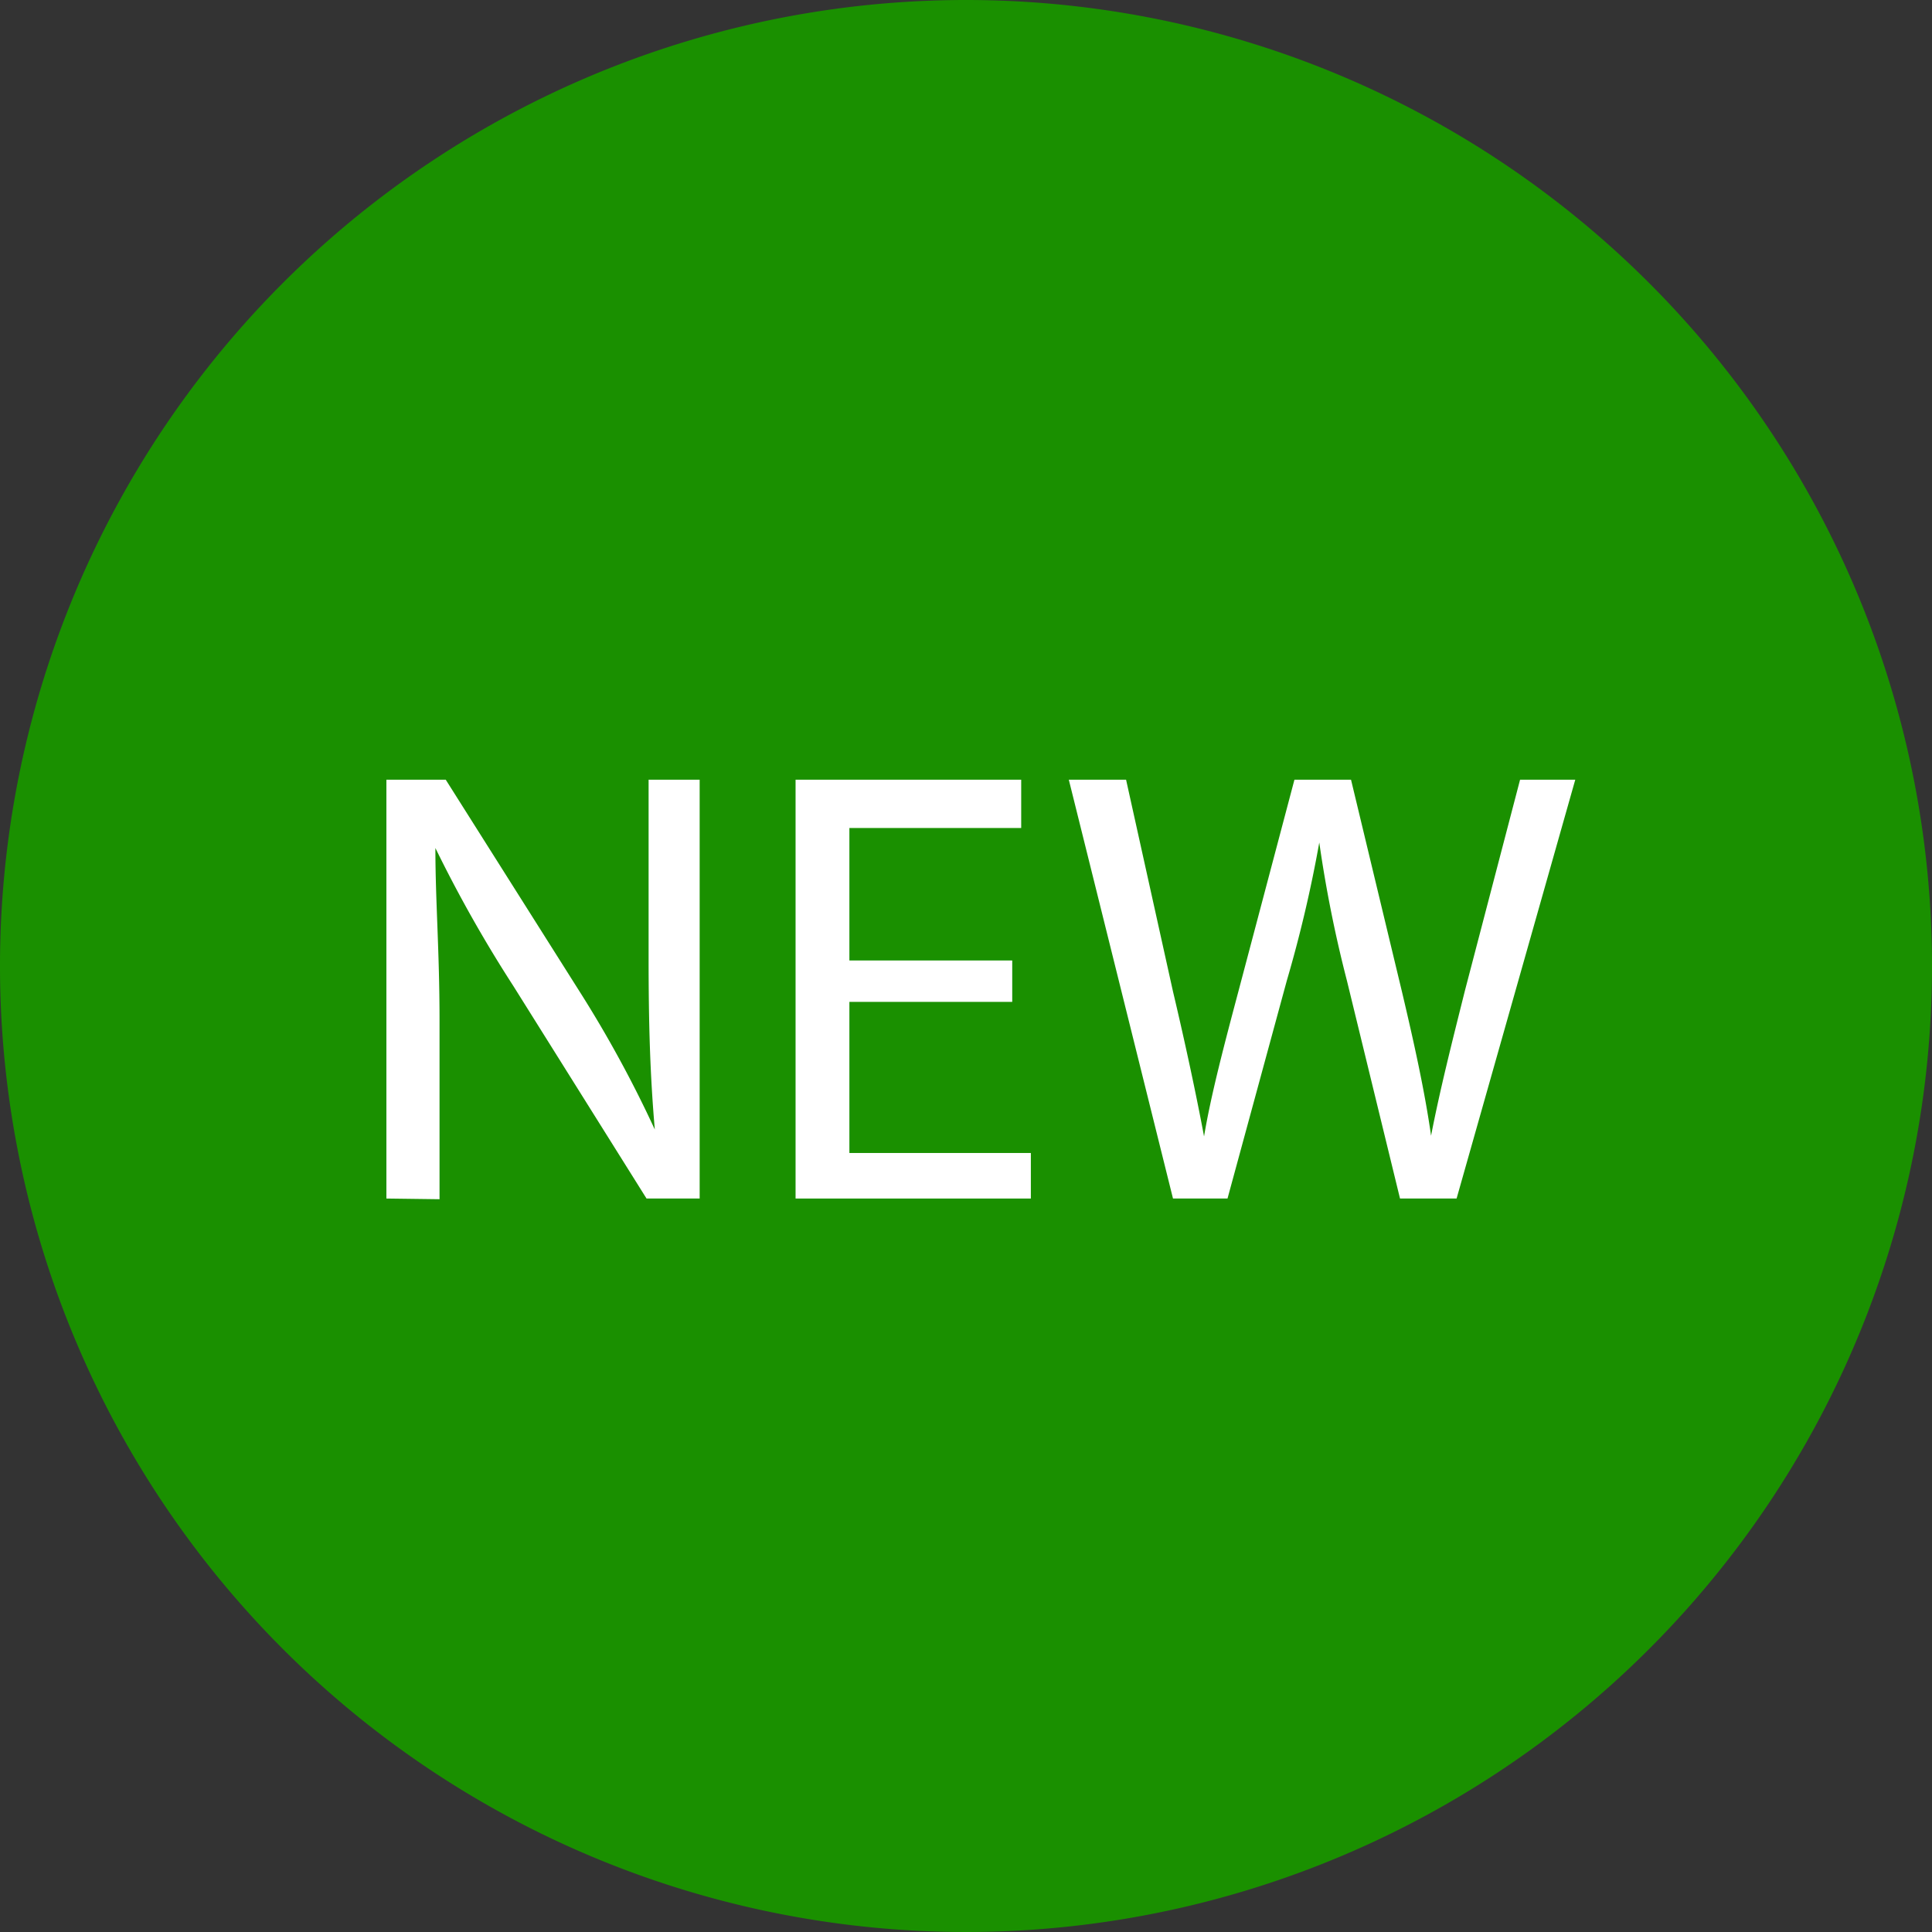 <svg xmlns="http://www.w3.org/2000/svg" viewBox="0 0 28 28"><rect x="0" y="0" width="28" height="28" fill="#333333" stroke="none"/><title>icon-new</title><g id="Слой_2" data-name="Слой 2"><g id="Слой_1-2" data-name="Слой 1"><path d="M14,0A14,14,0,1,0,28,14,14,14,0,0,0,14,0Z" style="fill:#1a9000"/><path d="M5.6,17.37V11.3h.86L8.4,14.37a17.15,17.15,0,0,1,1.09,2h0c-.07-.81-.09-1.55-.09-2.49V11.3h.74v6.07H9.37L7.44,14.29a19.27,19.27,0,0,1-1.13-2h0c0,.77.06,1.49.06,2.5v2.59Z" style="fill:#fff"/><path d="M14.67,14.52H12.31v2.19h2.63v.66H11.53V11.3H14.8V12H12.31v1.92h2.36Z" style="fill:#fff"/><path d="M17,17.37,15.49,11.3h.83L17,14.37c.18.76.34,1.51.45,2.1h0c.1-.6.29-1.32.5-2.11l.81-3.06h.82l.74,3.08c.17.72.33,1.44.42,2.08h0c.13-.67.3-1.34.49-2.1l.8-3.06h.8l-1.72,6.07h-.82l-.77-3.16a18.3,18.3,0,0,1-.4-2h0a18.9,18.9,0,0,1-.47,2l-.86,3.16Z" style="fill:#fff"/></g></g></svg>